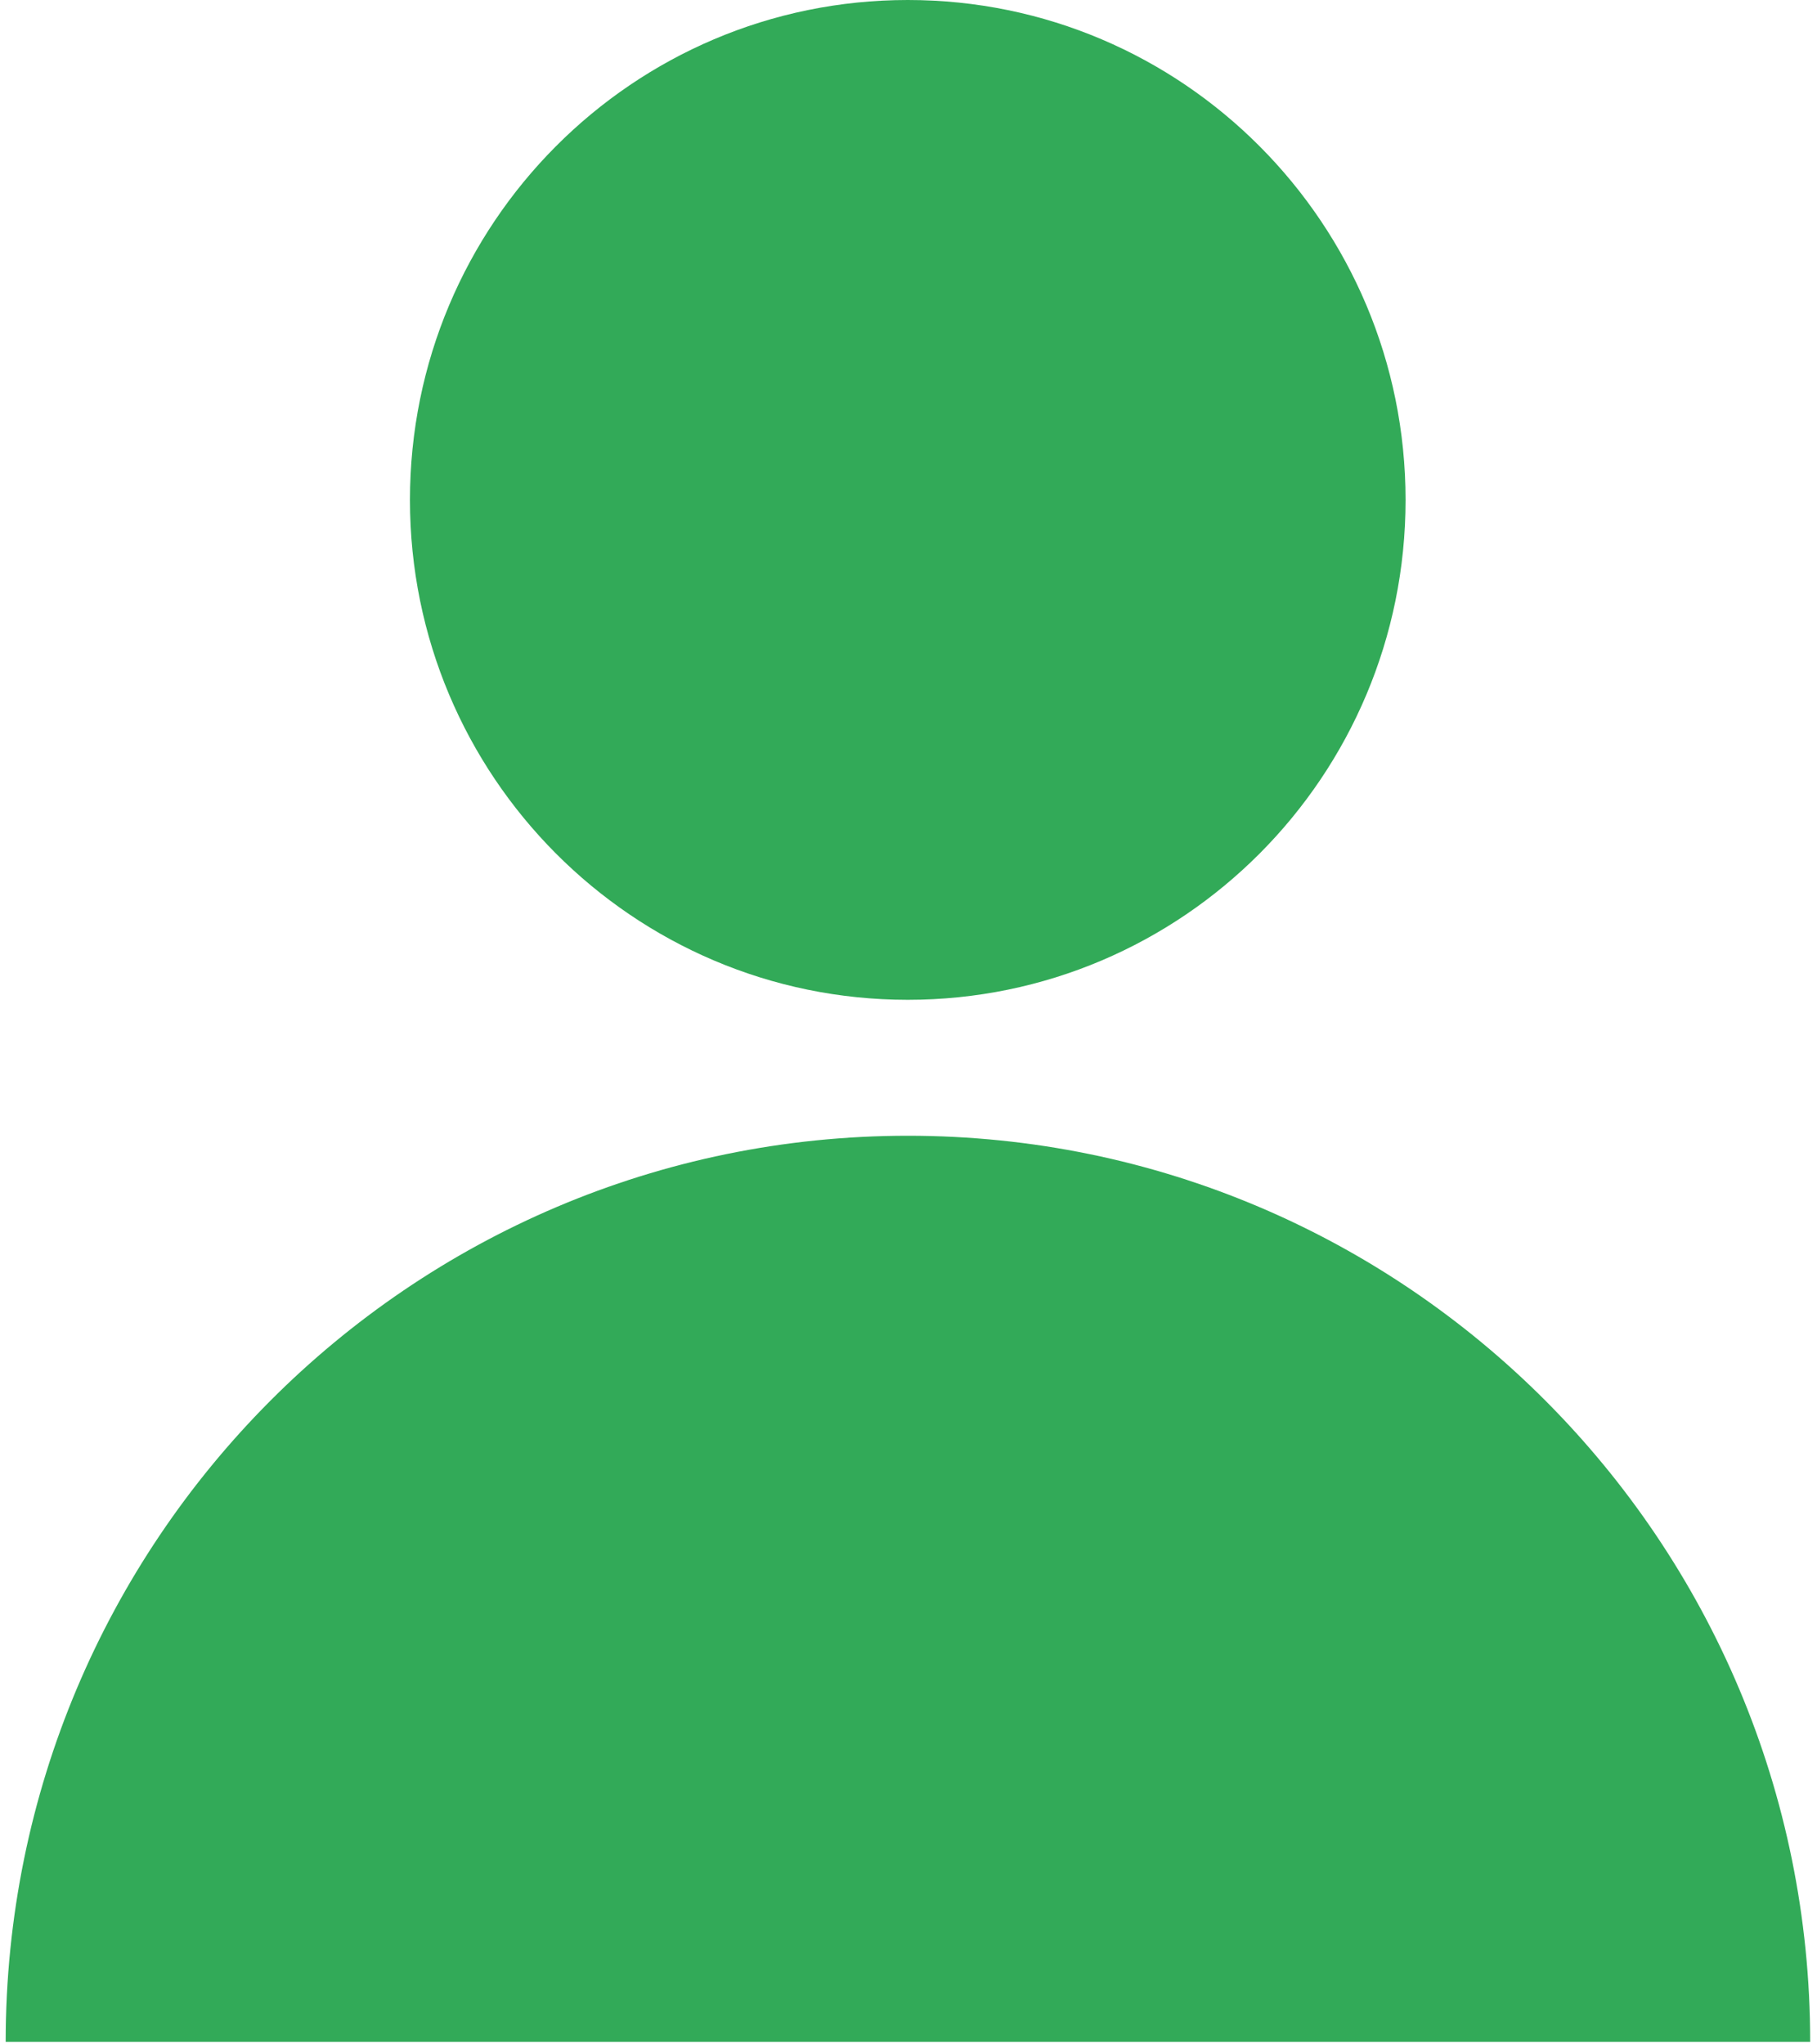 <svg xmlns="http://www.w3.org/2000/svg" width="16" height="18" viewBox="0 0 16 18"><g><g><g><path fill="#32aa58" d="M7.994 8.803c2.42 0 4.383-1.97 4.383-4.401S10.415 0 7.994 0C5.573 0 3.61 1.97 3.61 4.402c0 2.43 1.963 4.401 4.384 4.401z"/></g><g><path fill="#32aa58" d="M7.995 10C3.607 10 .05 13.572.05 17.978h15.89c0-4.406-3.557-7.978-7.945-7.978z"/></g></g></g></svg>